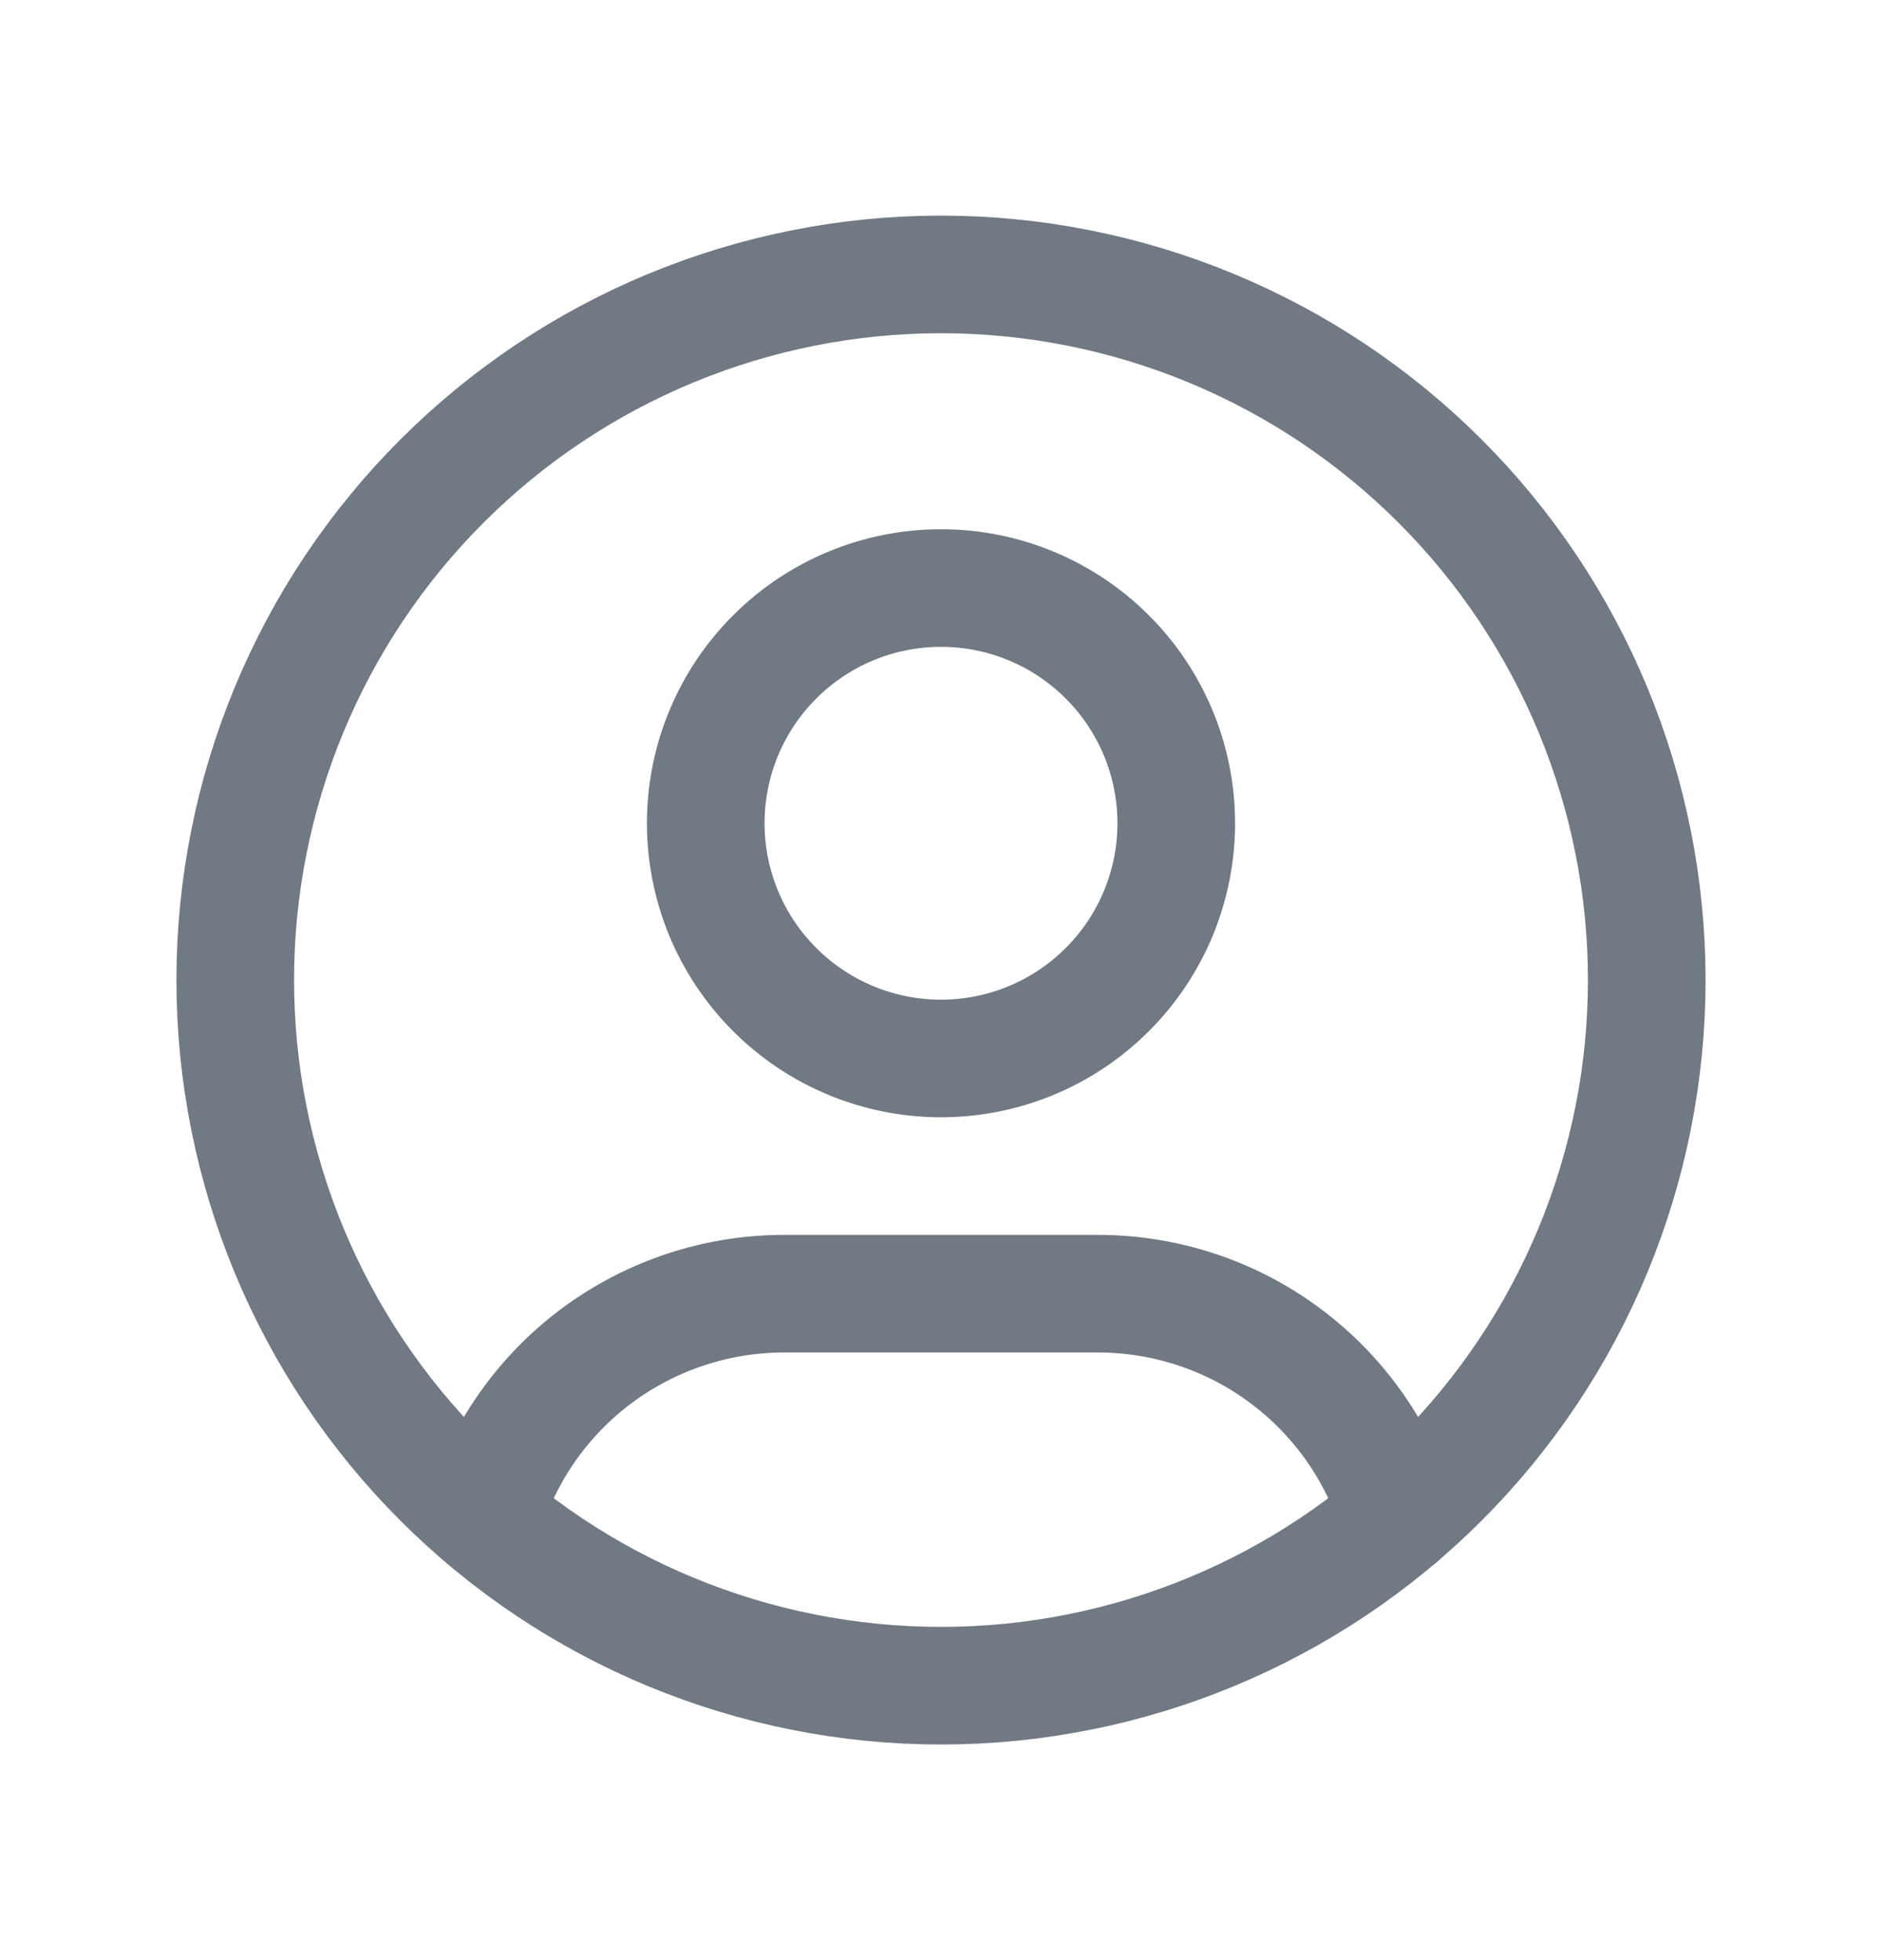<svg width="24" height="25" viewBox="0 0 24 25" fill="none" xmlns="http://www.w3.org/2000/svg">
<g clip-path="url(#clip0_155_2441)">
<path d="M3 12.5C3 13.682 3.233 14.852 3.685 15.944C4.137 17.036 4.8 18.028 5.636 18.864C6.472 19.7 7.464 20.363 8.556 20.815C9.648 21.267 10.818 21.5 12 21.5C13.182 21.5 14.352 21.267 15.444 20.815C16.536 20.363 17.528 19.7 18.364 18.864C19.2 18.028 19.863 17.036 20.315 15.944C20.767 14.852 21 13.682 21 12.5C21 11.318 20.767 10.148 20.315 9.056C19.863 7.964 19.2 6.972 18.364 6.136C17.528 5.3 16.536 4.637 15.444 4.185C14.352 3.733 13.182 3.5 12 3.5C10.818 3.5 9.648 3.733 8.556 4.185C7.464 4.637 6.472 5.3 5.636 6.136C4.8 6.972 4.137 7.964 3.685 9.056C3.233 10.148 3 11.318 3 12.5Z" stroke="#717982" stroke-width="1.5" stroke-linecap="round" stroke-linejoin="round"/>
<path d="M9 10.5C9 11.296 9.316 12.059 9.879 12.621C10.441 13.184 11.204 13.5 12 13.5C12.796 13.5 13.559 13.184 14.121 12.621C14.684 12.059 15 11.296 15 10.5C15 9.704 14.684 8.941 14.121 8.379C13.559 7.816 12.796 7.5 12 7.5C11.204 7.5 10.441 7.816 9.879 8.379C9.316 8.941 9 9.704 9 10.5Z" stroke="#717982" stroke-width="1.5" stroke-linecap="round" stroke-linejoin="round"/>
<path d="M6.168 19.349C6.416 18.525 6.922 17.803 7.612 17.29C8.303 16.777 9.14 16.5 10 16.5H14C14.861 16.5 15.7 16.777 16.39 17.292C17.081 17.806 17.587 18.53 17.834 19.355" stroke="#717982" stroke-width="1.5" stroke-linecap="round" stroke-linejoin="round"/>
</g>
<defs>
<clipPath id="clip0_155_2441">
<rect width="24" height="24" fill="white" transform="translate(0 0.5)"/>
</clipPath>
</defs>
</svg>
